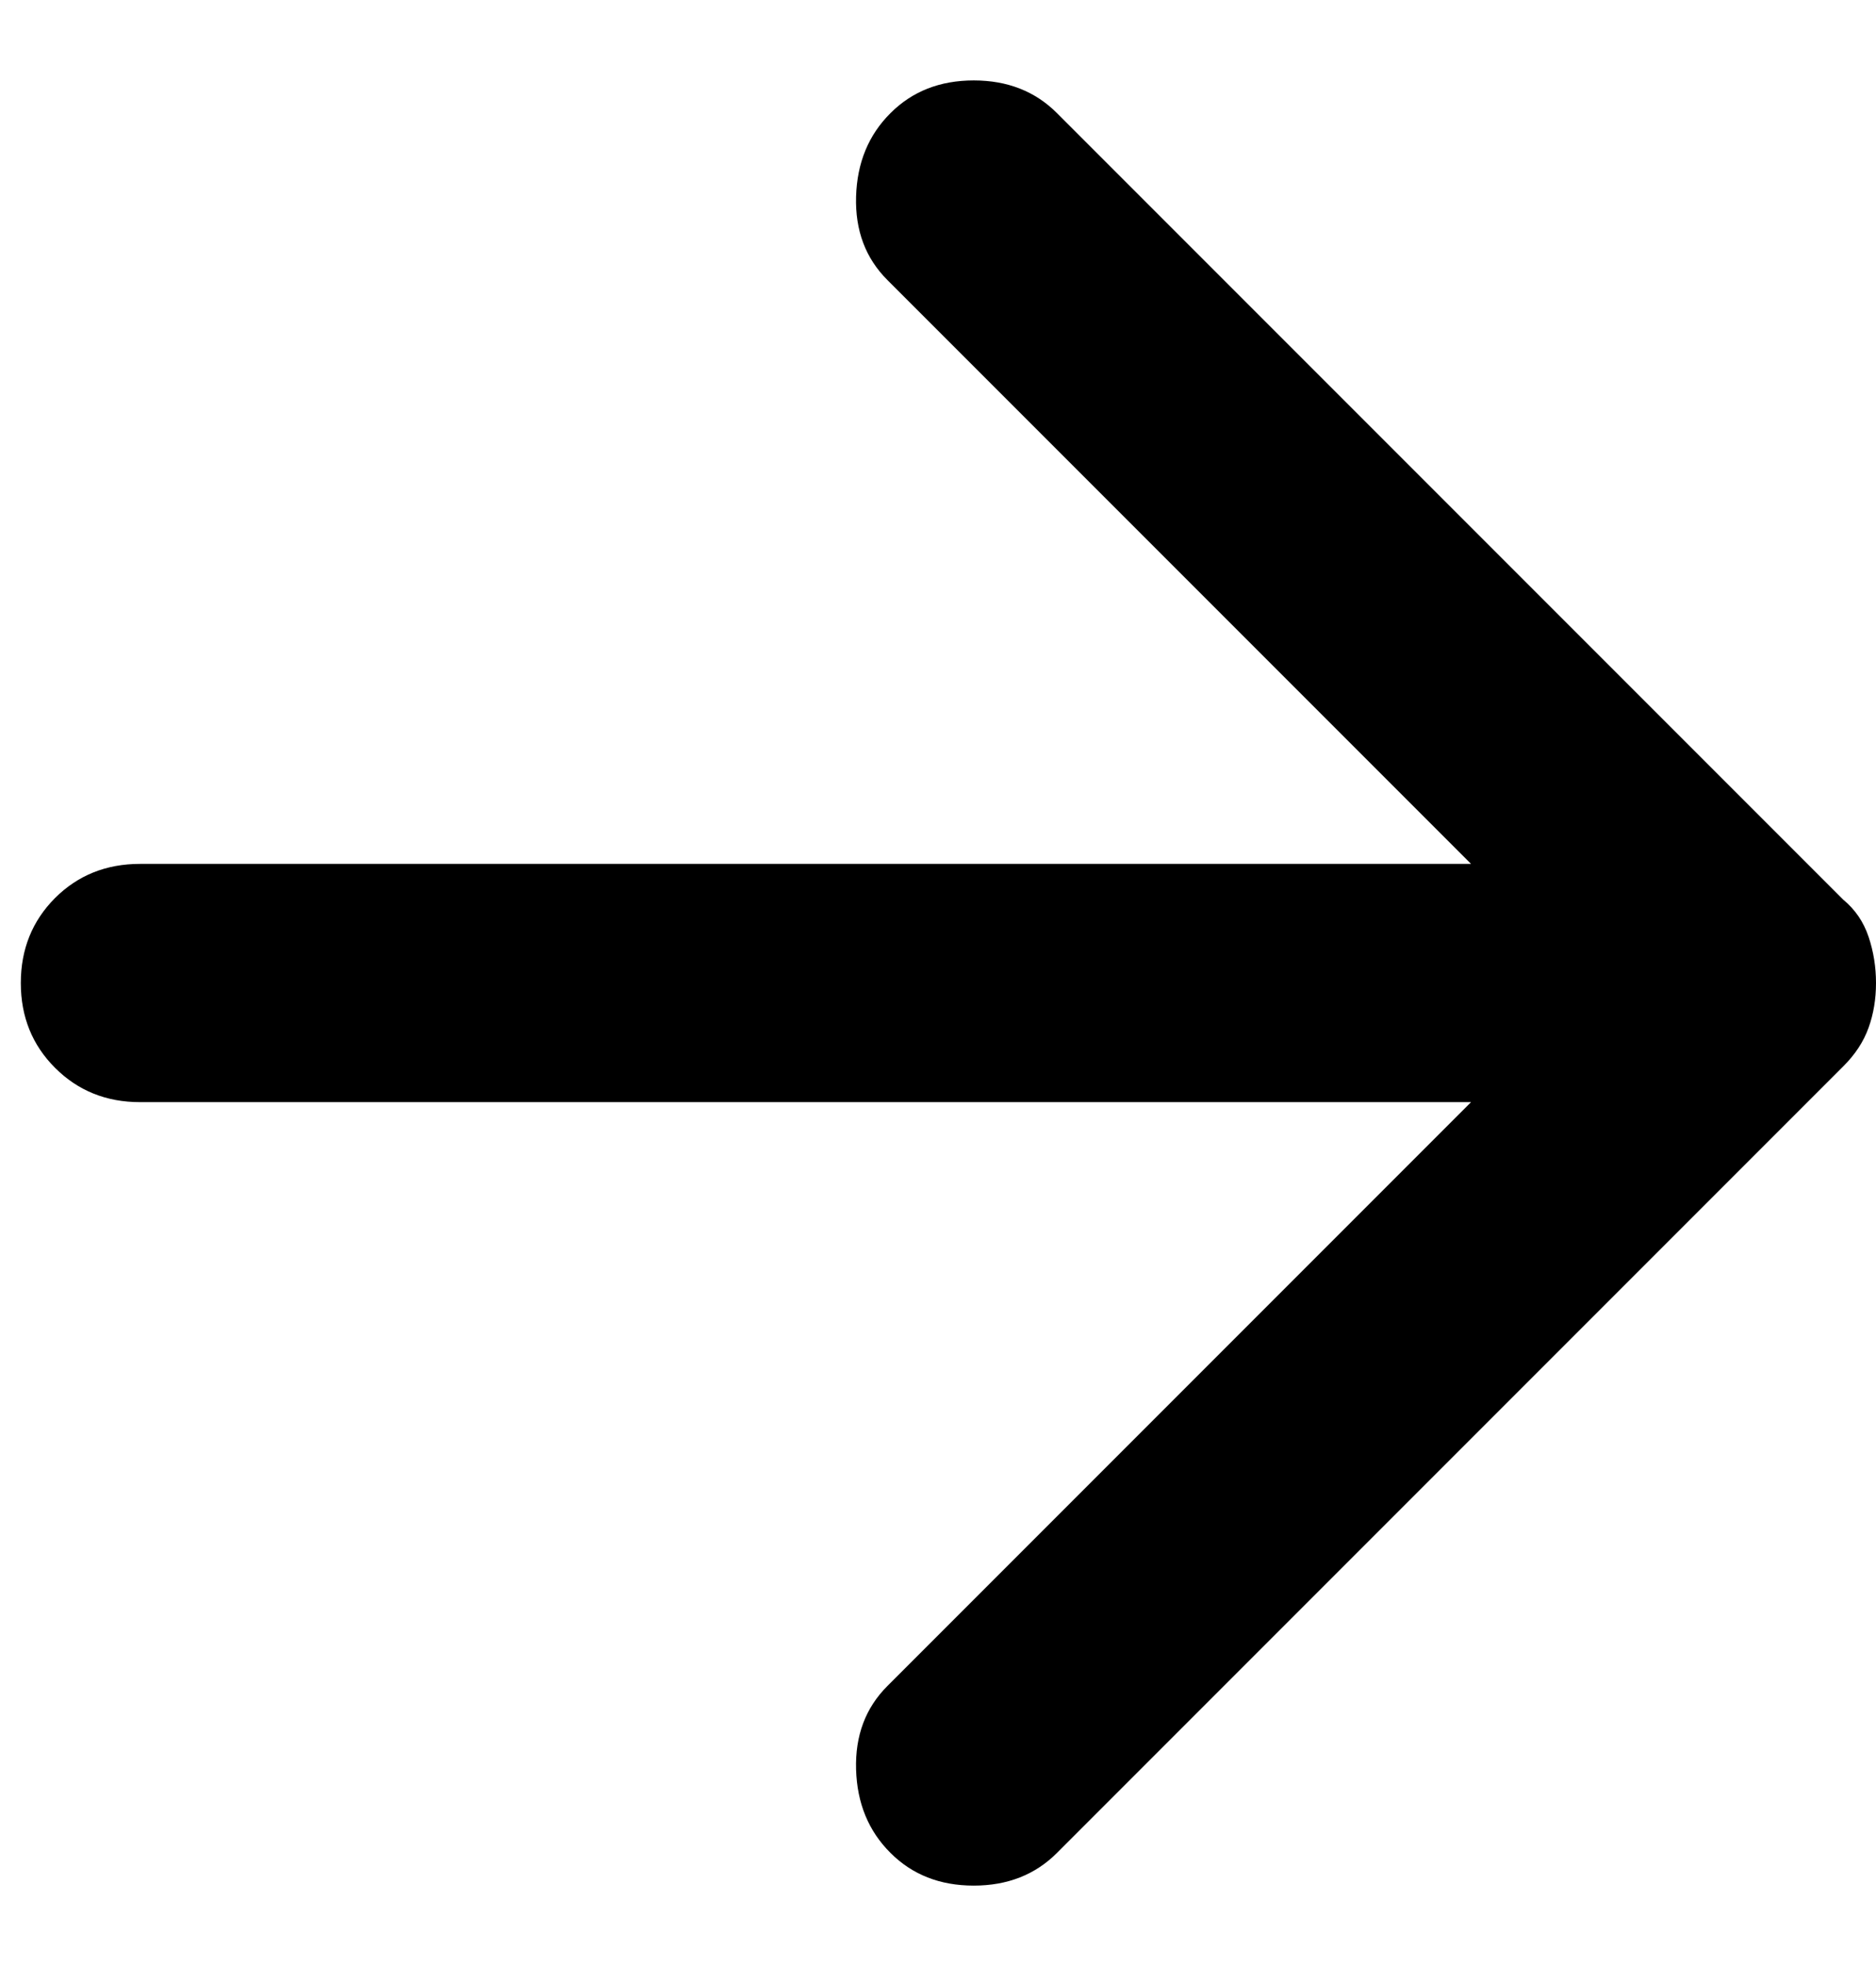 <svg width="21" height="22" viewBox="0 0 21 22" fill="none" xmlns="http://www.w3.org/2000/svg">
<path d="M9.967 20.733C9.722 20.489 9.594 20.178 9.583 19.8C9.572 19.422 9.689 19.111 9.933 18.867L16.467 12.333H1.567C1.189 12.333 0.872 12.205 0.616 11.949C0.361 11.694 0.233 11.378 0.233 11C0.233 10.622 0.361 10.305 0.616 10.049C0.872 9.794 1.189 9.667 1.567 9.667H16.467L9.933 3.133C9.689 2.889 9.572 2.578 9.583 2.2C9.594 1.822 9.722 1.511 9.967 1.267C10.211 1.022 10.522 0.9 10.9 0.9C11.278 0.9 11.589 1.022 11.833 1.267L20.633 10.067C20.767 10.178 20.861 10.316 20.917 10.483C20.973 10.65 21 10.822 21 11C21 11.178 20.973 11.344 20.917 11.5C20.861 11.656 20.767 11.8 20.633 11.933L11.833 20.733C11.589 20.978 11.278 21.1 10.9 21.1C10.522 21.1 10.211 20.978 9.967 20.733Z" fill="black"/>
</svg>
